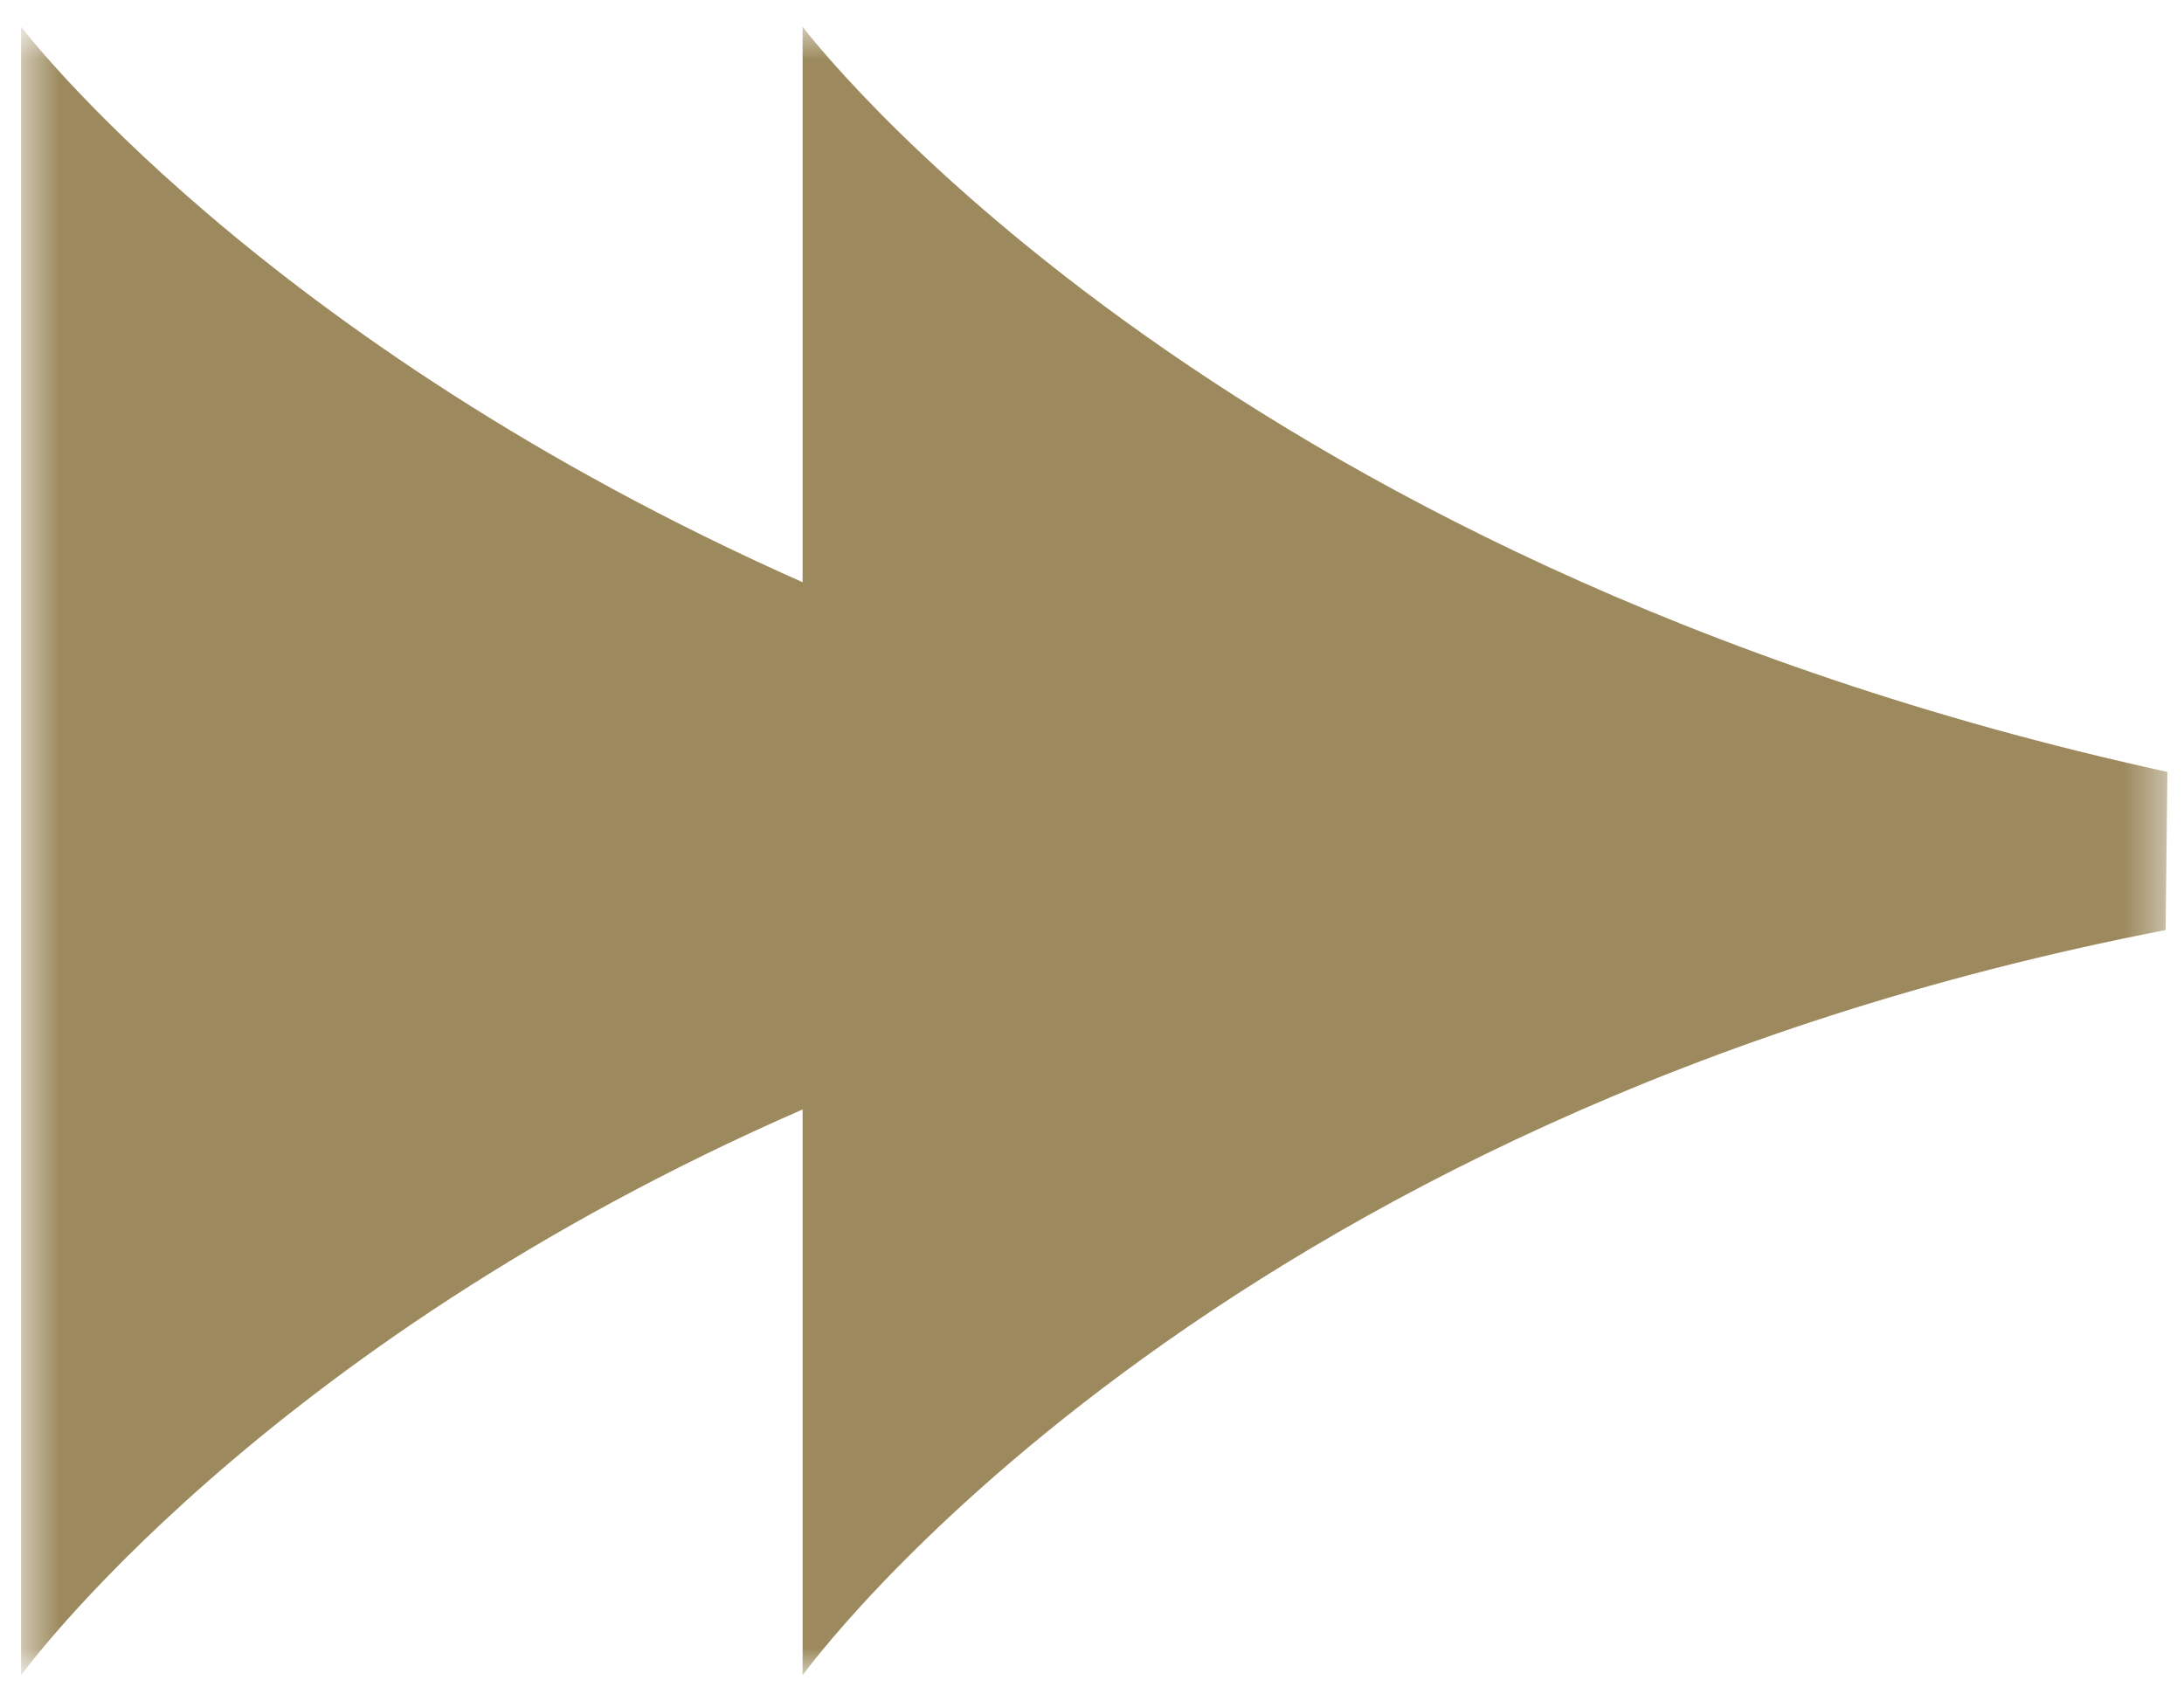 <svg width="55" height="43" viewBox="0 0 55 43" fill="none" xmlns="http://www.w3.org/2000/svg">
<mask id="mask0_147_3384" style="mask-type:alpha" maskUnits="userSpaceOnUse" x="0" y="0" width="55" height="43">
<path d="M0.531 0.672H54.582V42.185H0.531V0.672Z" fill="white"/>
</mask>
<g mask="url(#mask0_147_3384)">
<path fill-rule="evenodd" clip-rule="evenodd" d="M54.582 19.438C30.334 14.14 20.212 0.672 20.212 0.672V14.661C6.51 8.58 0.531 0.672 0.531 0.672V20.496V42.186C0.531 42.186 6.516 33.912 20.212 27.938V42.186C20.212 42.186 30.334 28.105 54.537 23.42L54.582 19.438Z" fill="#9C8A5E"/>
</g>
</svg>
